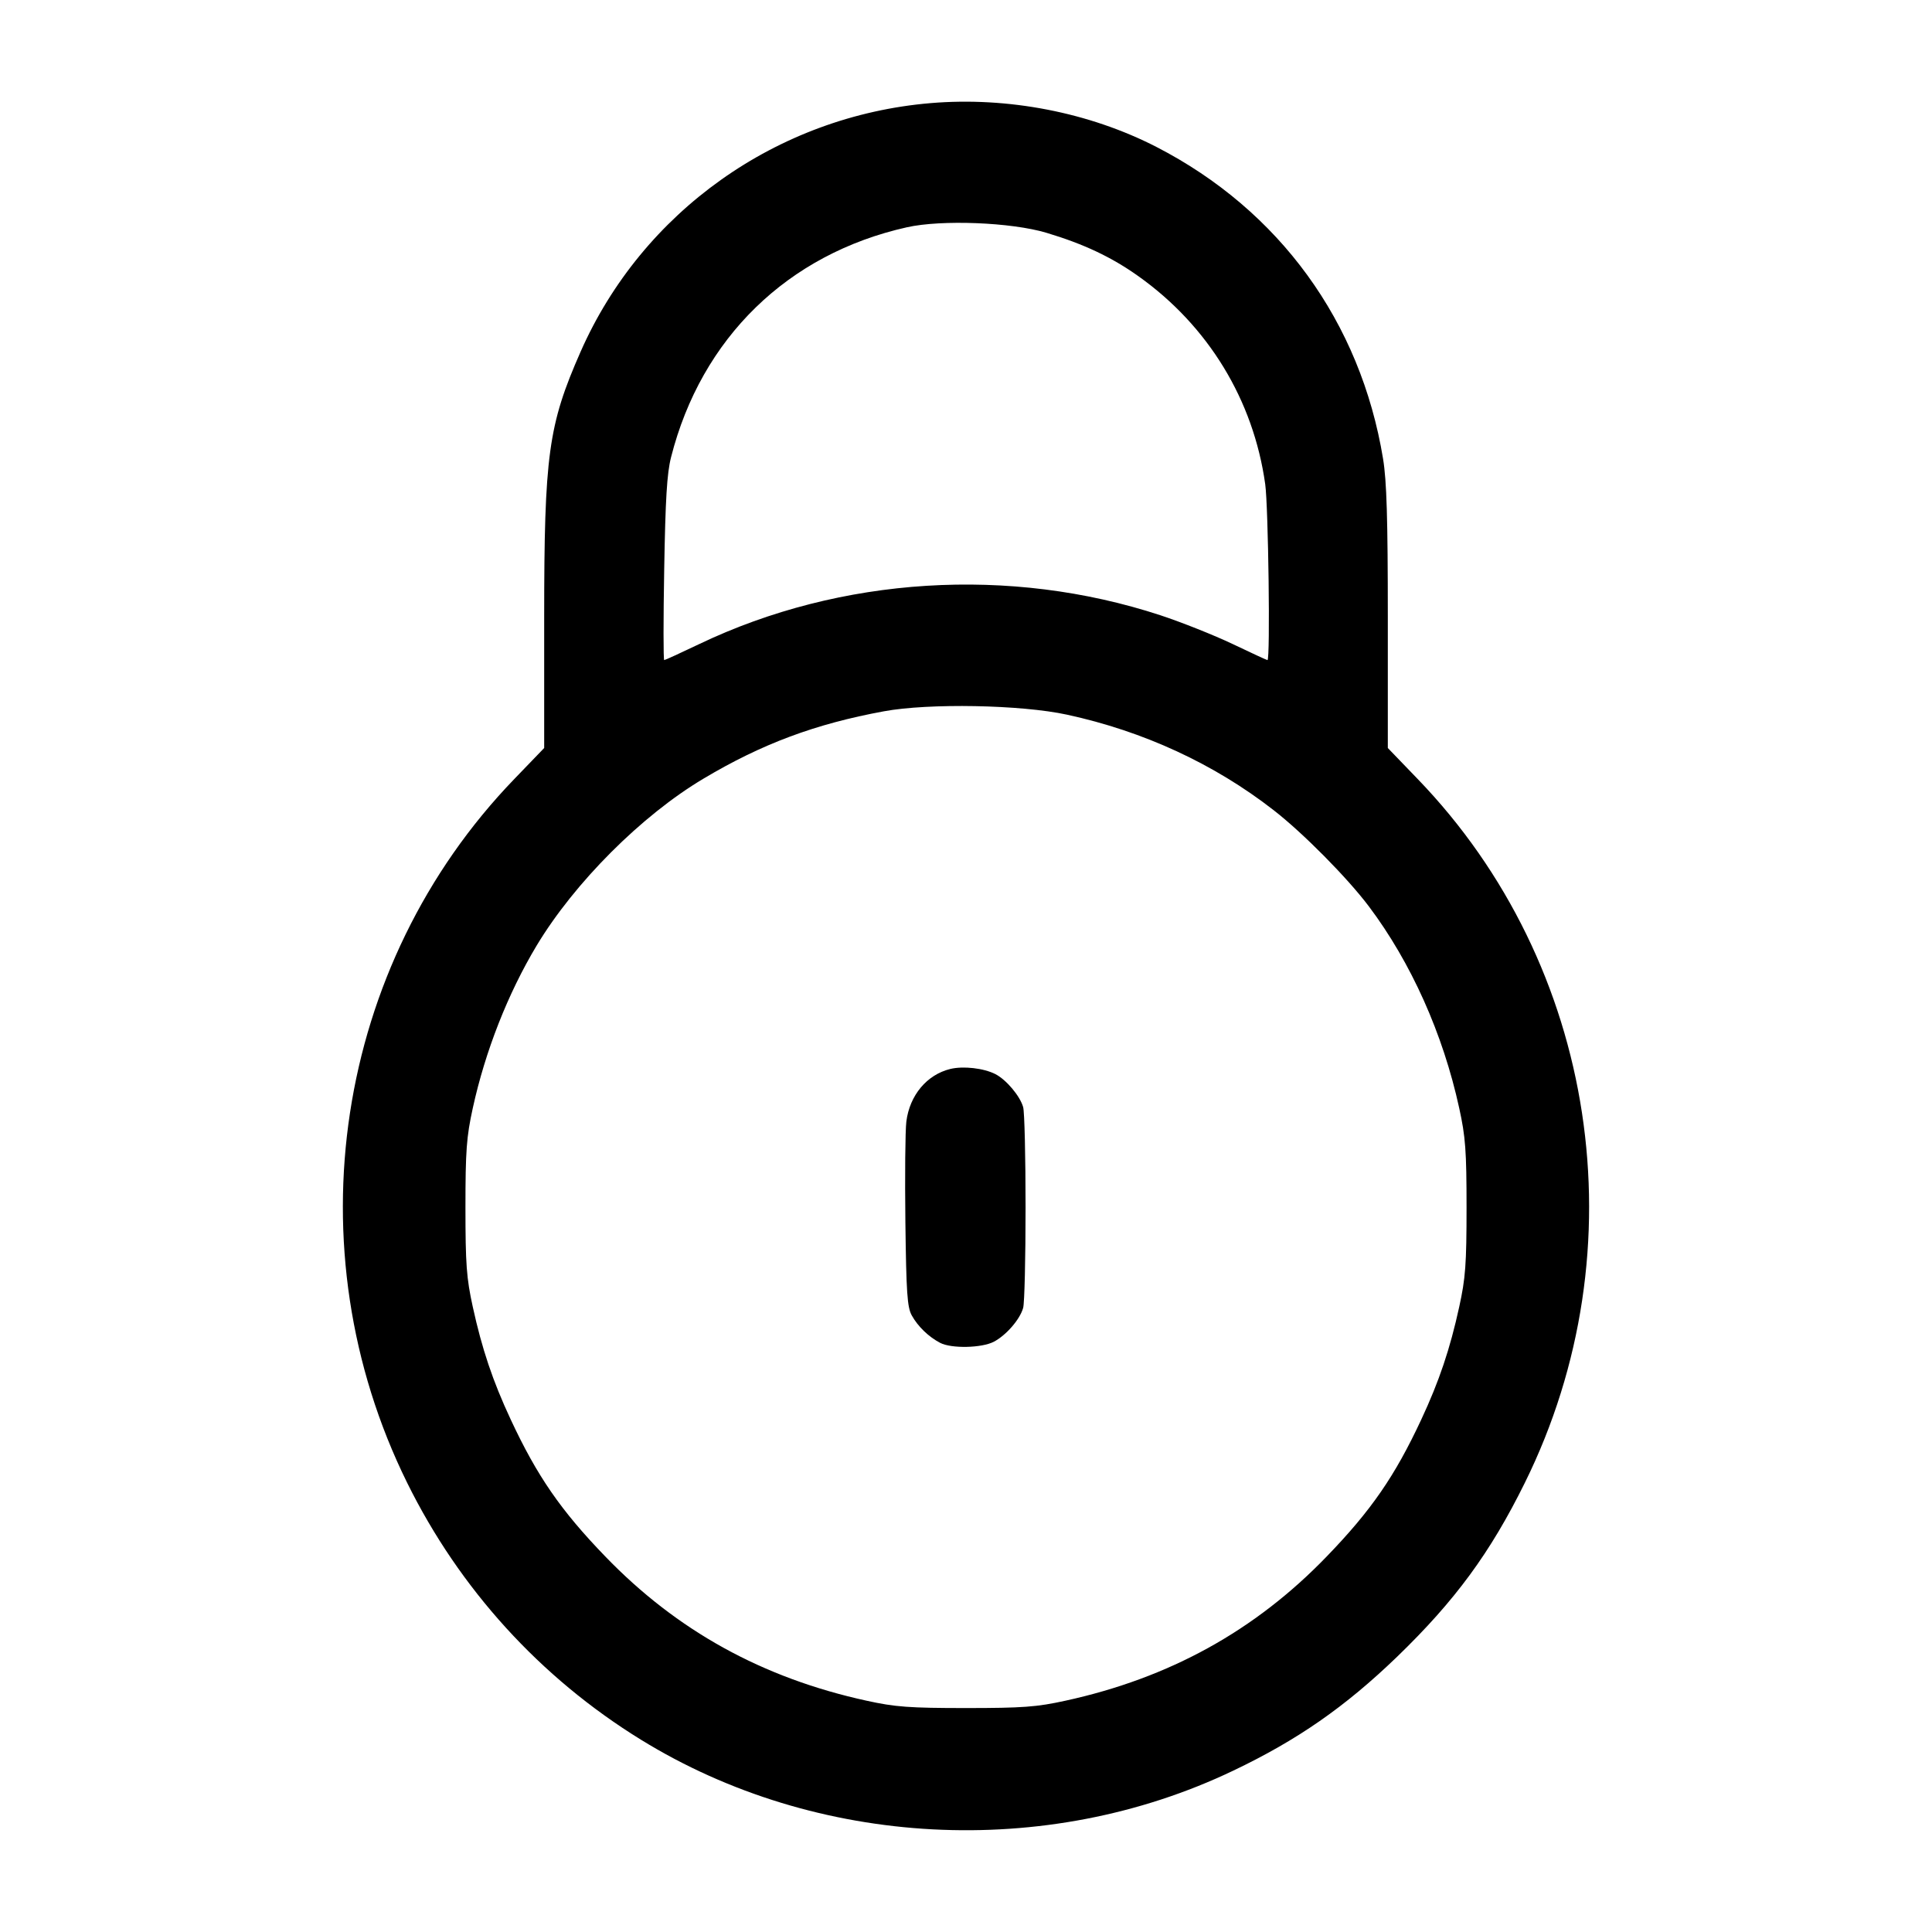 <svg fill="none" height="24" viewBox="0 0 24 24" width="24" xmlns="http://www.w3.org/2000/svg"><path d="M11.560 1.281 C 9.651 1.442,7.978 2.630,7.212 4.370 C 6.811 5.281,6.760 5.649,6.760 7.676 L 6.760 9.292 6.390 9.676 C 4.157 11.989,3.621 15.510,5.058 18.420 C 5.709 19.738,6.711 20.840,7.960 21.610 C 10.143 22.957,12.993 23.107,15.317 21.997 C 16.117 21.616,16.710 21.203,17.355 20.581 C 18.076 19.884,18.513 19.289,18.942 18.420 C 20.379 15.512,19.842 11.988,17.610 9.676 L 17.240 9.292 17.240 7.676 C 17.240 6.442,17.226 5.975,17.181 5.700 C 16.902 4.000,15.893 2.611,14.365 1.825 C 13.530 1.396,12.520 1.200,11.560 1.281 M13.000 2.892 C 13.463 3.031,13.807 3.193,14.140 3.430 C 15.009 4.047,15.571 4.969,15.717 6.015 C 15.756 6.296,15.781 8.200,15.745 8.200 C 15.737 8.200,15.542 8.110,15.312 8.000 C 15.083 7.891,14.679 7.730,14.415 7.643 C 12.547 7.030,10.445 7.161,8.688 8.000 C 8.458 8.110,8.261 8.200,8.251 8.200 C 8.240 8.200,8.240 7.691,8.251 7.070 C 8.266 6.201,8.285 5.880,8.336 5.680 C 8.712 4.199,9.785 3.154,11.267 2.823 C 11.697 2.727,12.563 2.761,13.000 2.892 M13.255 8.878 C 14.206 9.084,15.082 9.489,15.820 10.063 C 16.185 10.346,16.739 10.906,17.005 11.260 C 17.529 11.957,17.926 12.843,18.127 13.766 C 18.205 14.121,18.218 14.297,18.218 15.000 C 18.218 15.703,18.205 15.879,18.127 16.234 C 18.013 16.756,17.878 17.158,17.656 17.633 C 17.328 18.337,17.032 18.765,16.482 19.334 C 15.591 20.258,14.526 20.845,13.234 21.127 C 12.879 21.205,12.703 21.218,12.000 21.218 C 11.297 21.218,11.121 21.205,10.766 21.127 C 9.474 20.845,8.409 20.258,7.518 19.334 C 6.968 18.765,6.672 18.337,6.344 17.633 C 6.122 17.158,5.987 16.756,5.873 16.234 C 5.795 15.879,5.782 15.703,5.782 15.000 C 5.782 14.297,5.795 14.121,5.873 13.766 C 6.028 13.057,6.309 12.342,6.666 11.747 C 7.137 10.964,7.971 10.129,8.740 9.672 C 9.465 9.240,10.127 8.993,10.980 8.836 C 11.538 8.733,12.684 8.754,13.255 8.878 M11.805 13.279 C 11.514 13.350,11.300 13.606,11.259 13.932 C 11.245 14.046,11.240 14.608,11.247 15.180 C 11.258 16.056,11.270 16.239,11.326 16.340 C 11.402 16.478,11.536 16.607,11.680 16.682 C 11.820 16.754,12.194 16.746,12.345 16.668 C 12.498 16.588,12.670 16.391,12.710 16.247 C 12.727 16.188,12.740 15.627,12.740 15.000 C 12.740 14.373,12.727 13.812,12.710 13.753 C 12.672 13.616,12.500 13.412,12.365 13.343 C 12.220 13.269,11.967 13.240,11.805 13.279 " stroke="none" fill-rule="evenodd" fill="black"></path></svg>